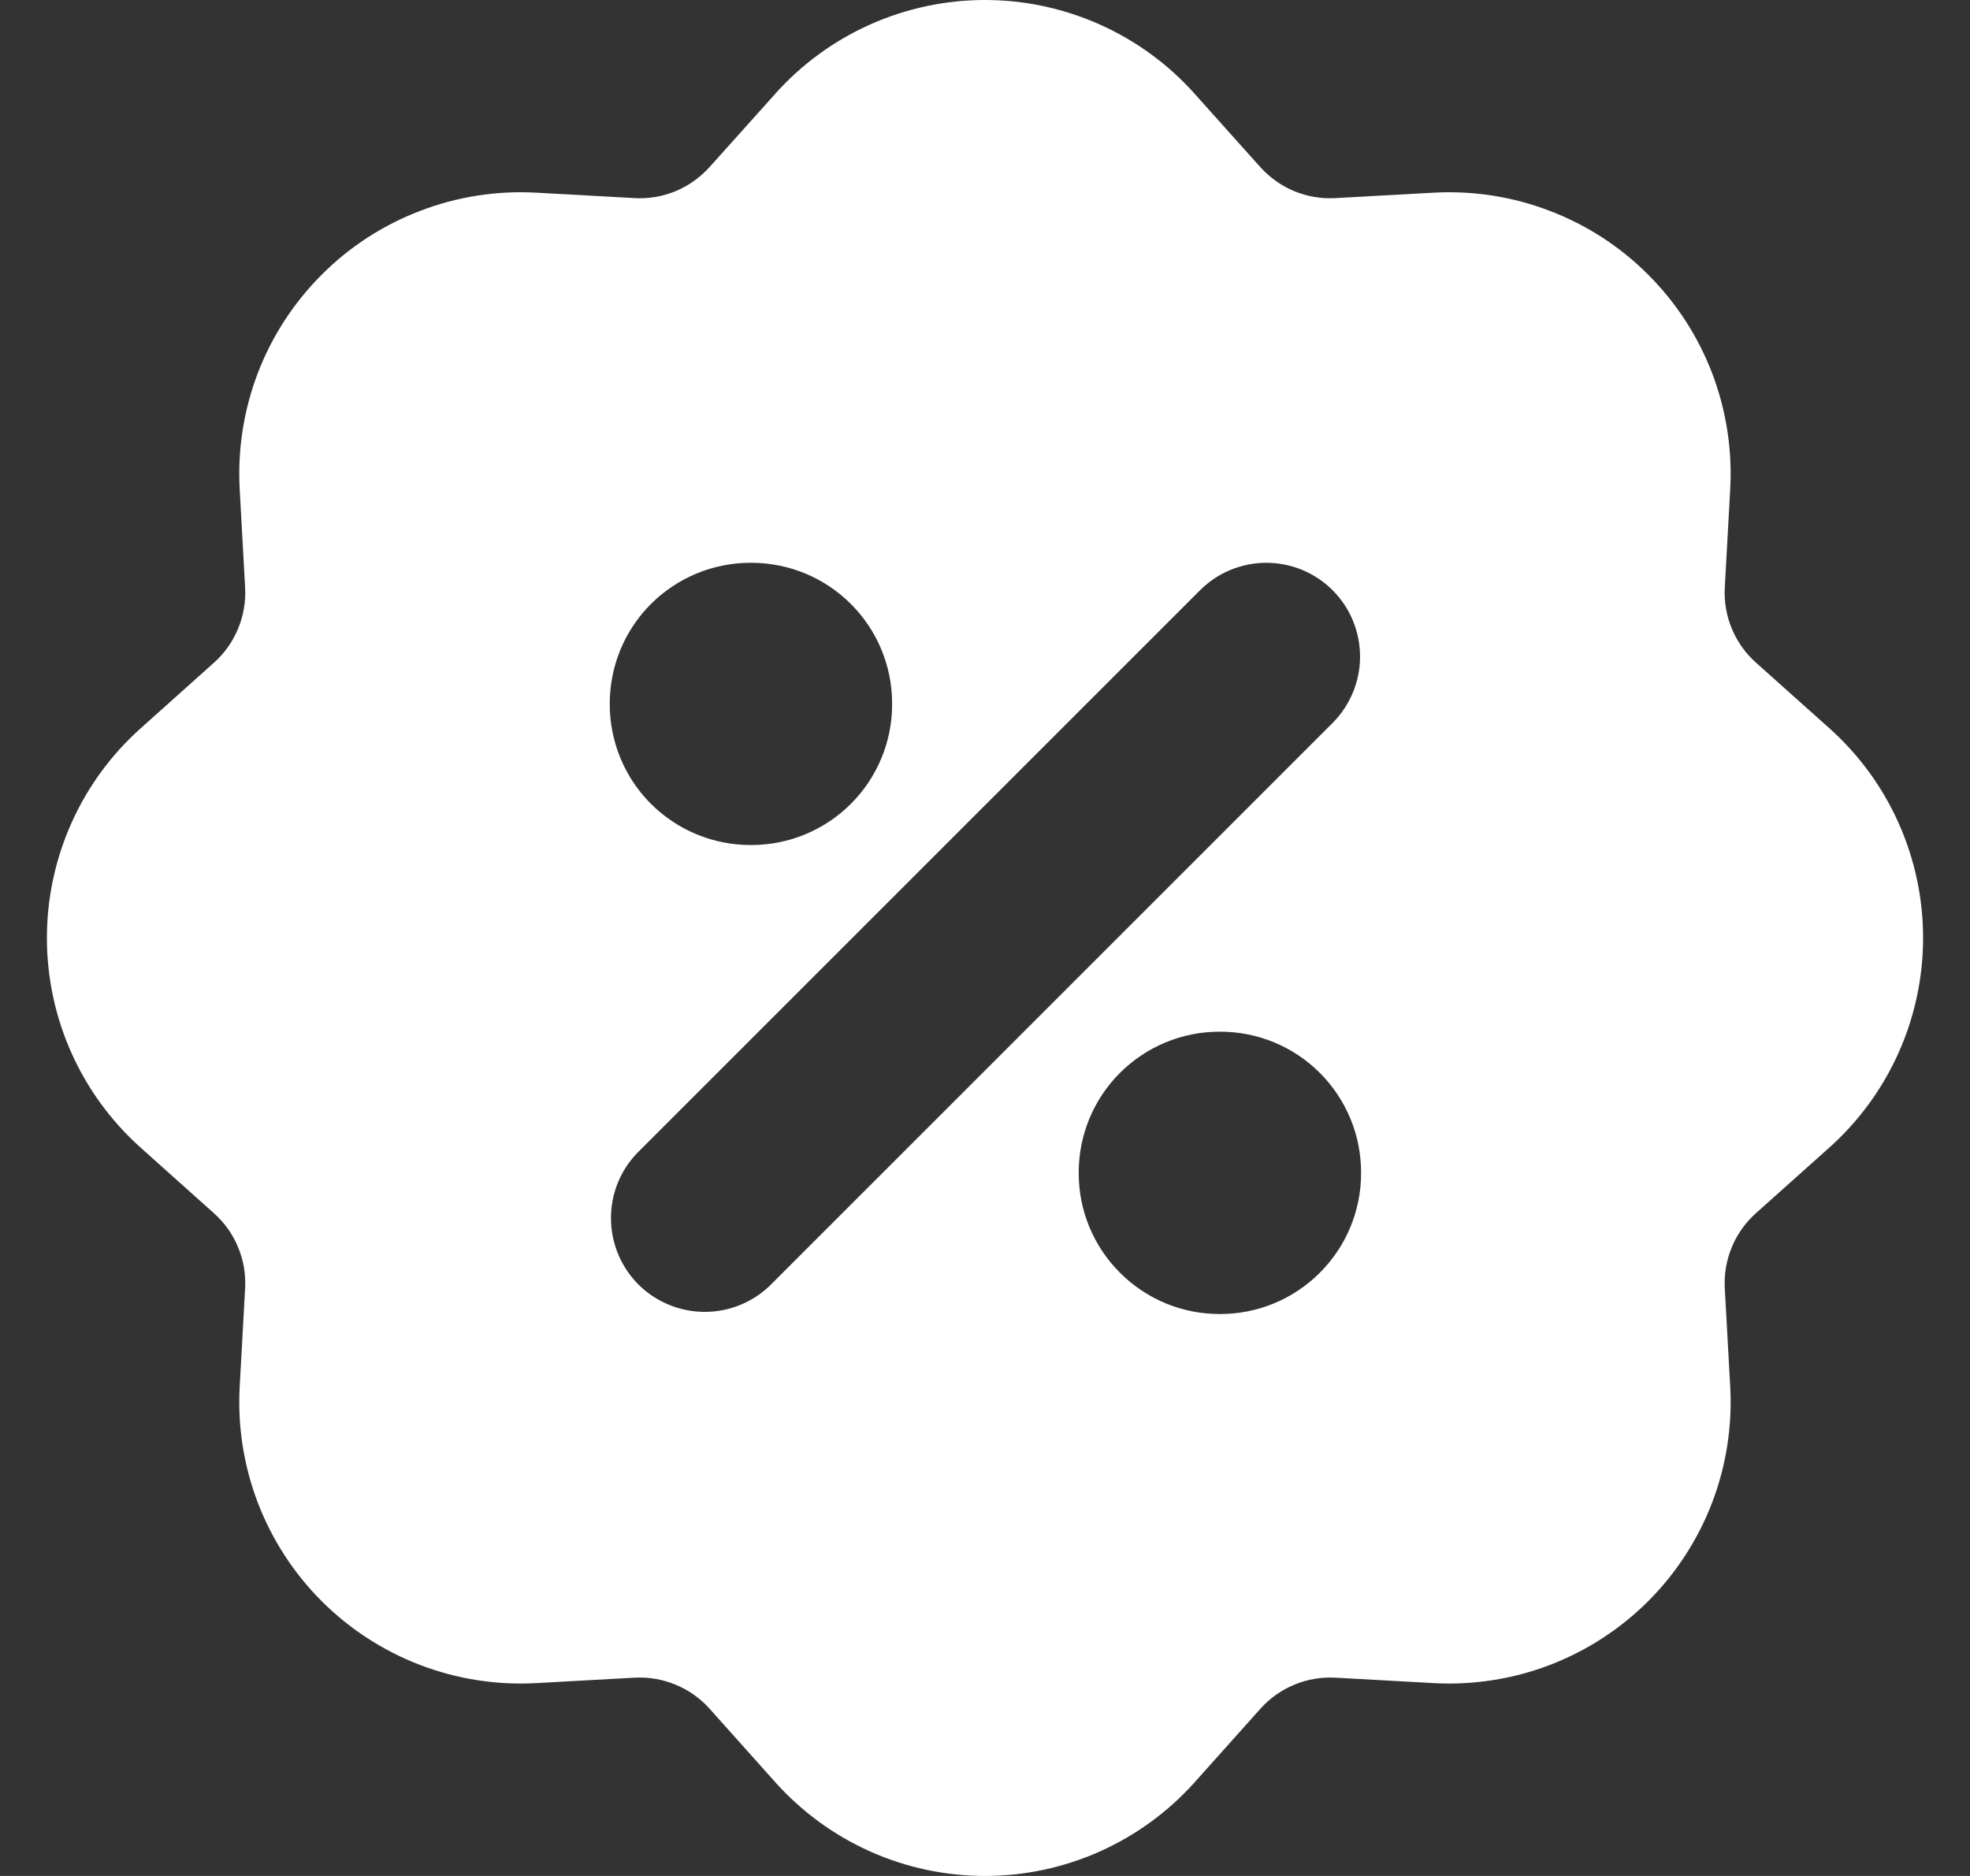 <svg width="21" height="20" viewBox="0 0 21 20" fill="none" xmlns="http://www.w3.org/2000/svg">
<rect x="0" y="0" width="21" height="20" fill="#333333" stroke="none"/>
<path fill-rule="evenodd" clip-rule="evenodd" d="M8.265 0.999C8.546 0.684 8.891 0.433 9.276 0.261C9.661 0.089 10.078 0 10.499 0C10.921 0 11.338 0.089 11.723 0.261C12.108 0.433 12.453 0.684 12.734 0.999L13.434 1.781C13.534 1.892 13.658 1.98 13.796 2.038C13.935 2.095 14.085 2.121 14.235 2.112L15.285 2.054C15.706 2.031 16.127 2.097 16.52 2.248C16.914 2.398 17.272 2.63 17.57 2.929C17.868 3.227 18.1 3.584 18.251 3.978C18.401 4.372 18.467 4.793 18.444 5.214L18.386 6.264C18.378 6.413 18.403 6.563 18.461 6.702C18.518 6.84 18.606 6.964 18.718 7.064L19.501 7.764C19.815 8.045 20.067 8.389 20.239 8.775C20.411 9.16 20.5 9.577 20.5 9.999C20.5 10.421 20.411 10.838 20.239 11.223C20.067 11.608 19.815 11.953 19.501 12.234L18.718 12.934C18.606 13.034 18.518 13.158 18.461 13.296C18.403 13.435 18.378 13.585 18.386 13.735L18.444 14.784C18.467 15.205 18.401 15.627 18.251 16.02C18.1 16.414 17.868 16.772 17.57 17.07C17.272 17.368 16.914 17.6 16.52 17.751C16.127 17.901 15.706 17.967 15.285 17.944L14.235 17.886C14.085 17.878 13.935 17.903 13.797 17.961C13.659 18.018 13.535 18.106 13.435 18.218L12.735 19.001C12.454 19.315 12.109 19.567 11.724 19.739C11.339 19.911 10.922 20 10.5 20C10.078 20 9.661 19.911 9.276 19.739C8.891 19.567 8.546 19.315 8.265 19.001L7.565 18.218C7.465 18.106 7.341 18.018 7.202 17.961C7.064 17.903 6.914 17.878 6.764 17.886L5.714 17.944C5.293 17.967 4.872 17.901 4.479 17.751C4.085 17.6 3.727 17.368 3.429 17.07C3.131 16.772 2.899 16.414 2.748 16.02C2.598 15.627 2.532 15.205 2.555 14.784L2.613 13.735C2.621 13.585 2.596 13.435 2.538 13.297C2.481 13.158 2.393 13.035 2.281 12.935L1.499 12.235C1.185 11.954 0.933 11.609 0.761 11.224C0.589 10.839 0.5 10.422 0.5 10C0.5 9.578 0.589 9.161 0.761 8.776C0.933 8.39 1.185 8.046 1.499 7.765L2.281 7.065C2.393 6.965 2.481 6.841 2.538 6.702C2.596 6.563 2.621 6.414 2.613 6.264L2.555 5.214C2.532 4.793 2.598 4.372 2.748 3.978C2.899 3.584 3.131 3.227 3.429 2.929C3.727 2.63 4.085 2.398 4.479 2.248C4.872 2.097 5.293 2.031 5.714 2.054L6.764 2.112C6.914 2.121 7.063 2.095 7.202 2.038C7.34 1.98 7.464 1.892 7.564 1.781L8.265 0.999ZM14.206 6.293C14.393 6.48 14.498 6.735 14.498 7C14.498 7.265 14.393 7.519 14.206 7.707L8.207 13.706C8.018 13.888 7.766 13.989 7.504 13.986C7.242 13.984 6.991 13.879 6.805 13.694C6.62 13.508 6.515 13.257 6.513 12.995C6.51 12.733 6.611 12.48 6.793 12.292L12.792 6.293C12.98 6.105 13.234 6 13.499 6C13.764 6 14.018 6.105 14.206 6.293ZM8 6C7.602 6 7.221 6.158 6.939 6.439C6.658 6.72 6.5 7.102 6.5 7.5V7.51C6.5 7.907 6.658 8.289 6.939 8.57C7.221 8.851 7.602 9.009 8 9.009H8.01C8.408 9.009 8.789 8.851 9.07 8.57C9.352 8.289 9.51 7.907 9.51 7.51V7.5C9.51 7.102 9.352 6.72 9.07 6.439C8.789 6.158 8.408 6 8.01 6H8ZM12.999 10.999C12.601 10.999 12.22 11.157 11.939 11.438C11.657 11.72 11.499 12.101 11.499 12.499V12.509C11.499 12.907 11.657 13.288 11.939 13.569C12.22 13.851 12.601 14.009 12.999 14.009H13.009C13.407 14.009 13.788 13.851 14.069 13.569C14.351 13.288 14.509 12.907 14.509 12.509V12.499C14.509 12.101 14.351 11.72 14.069 11.438C13.788 11.157 13.407 10.999 13.009 10.999H12.999Z" fill="white"/>
</svg>
